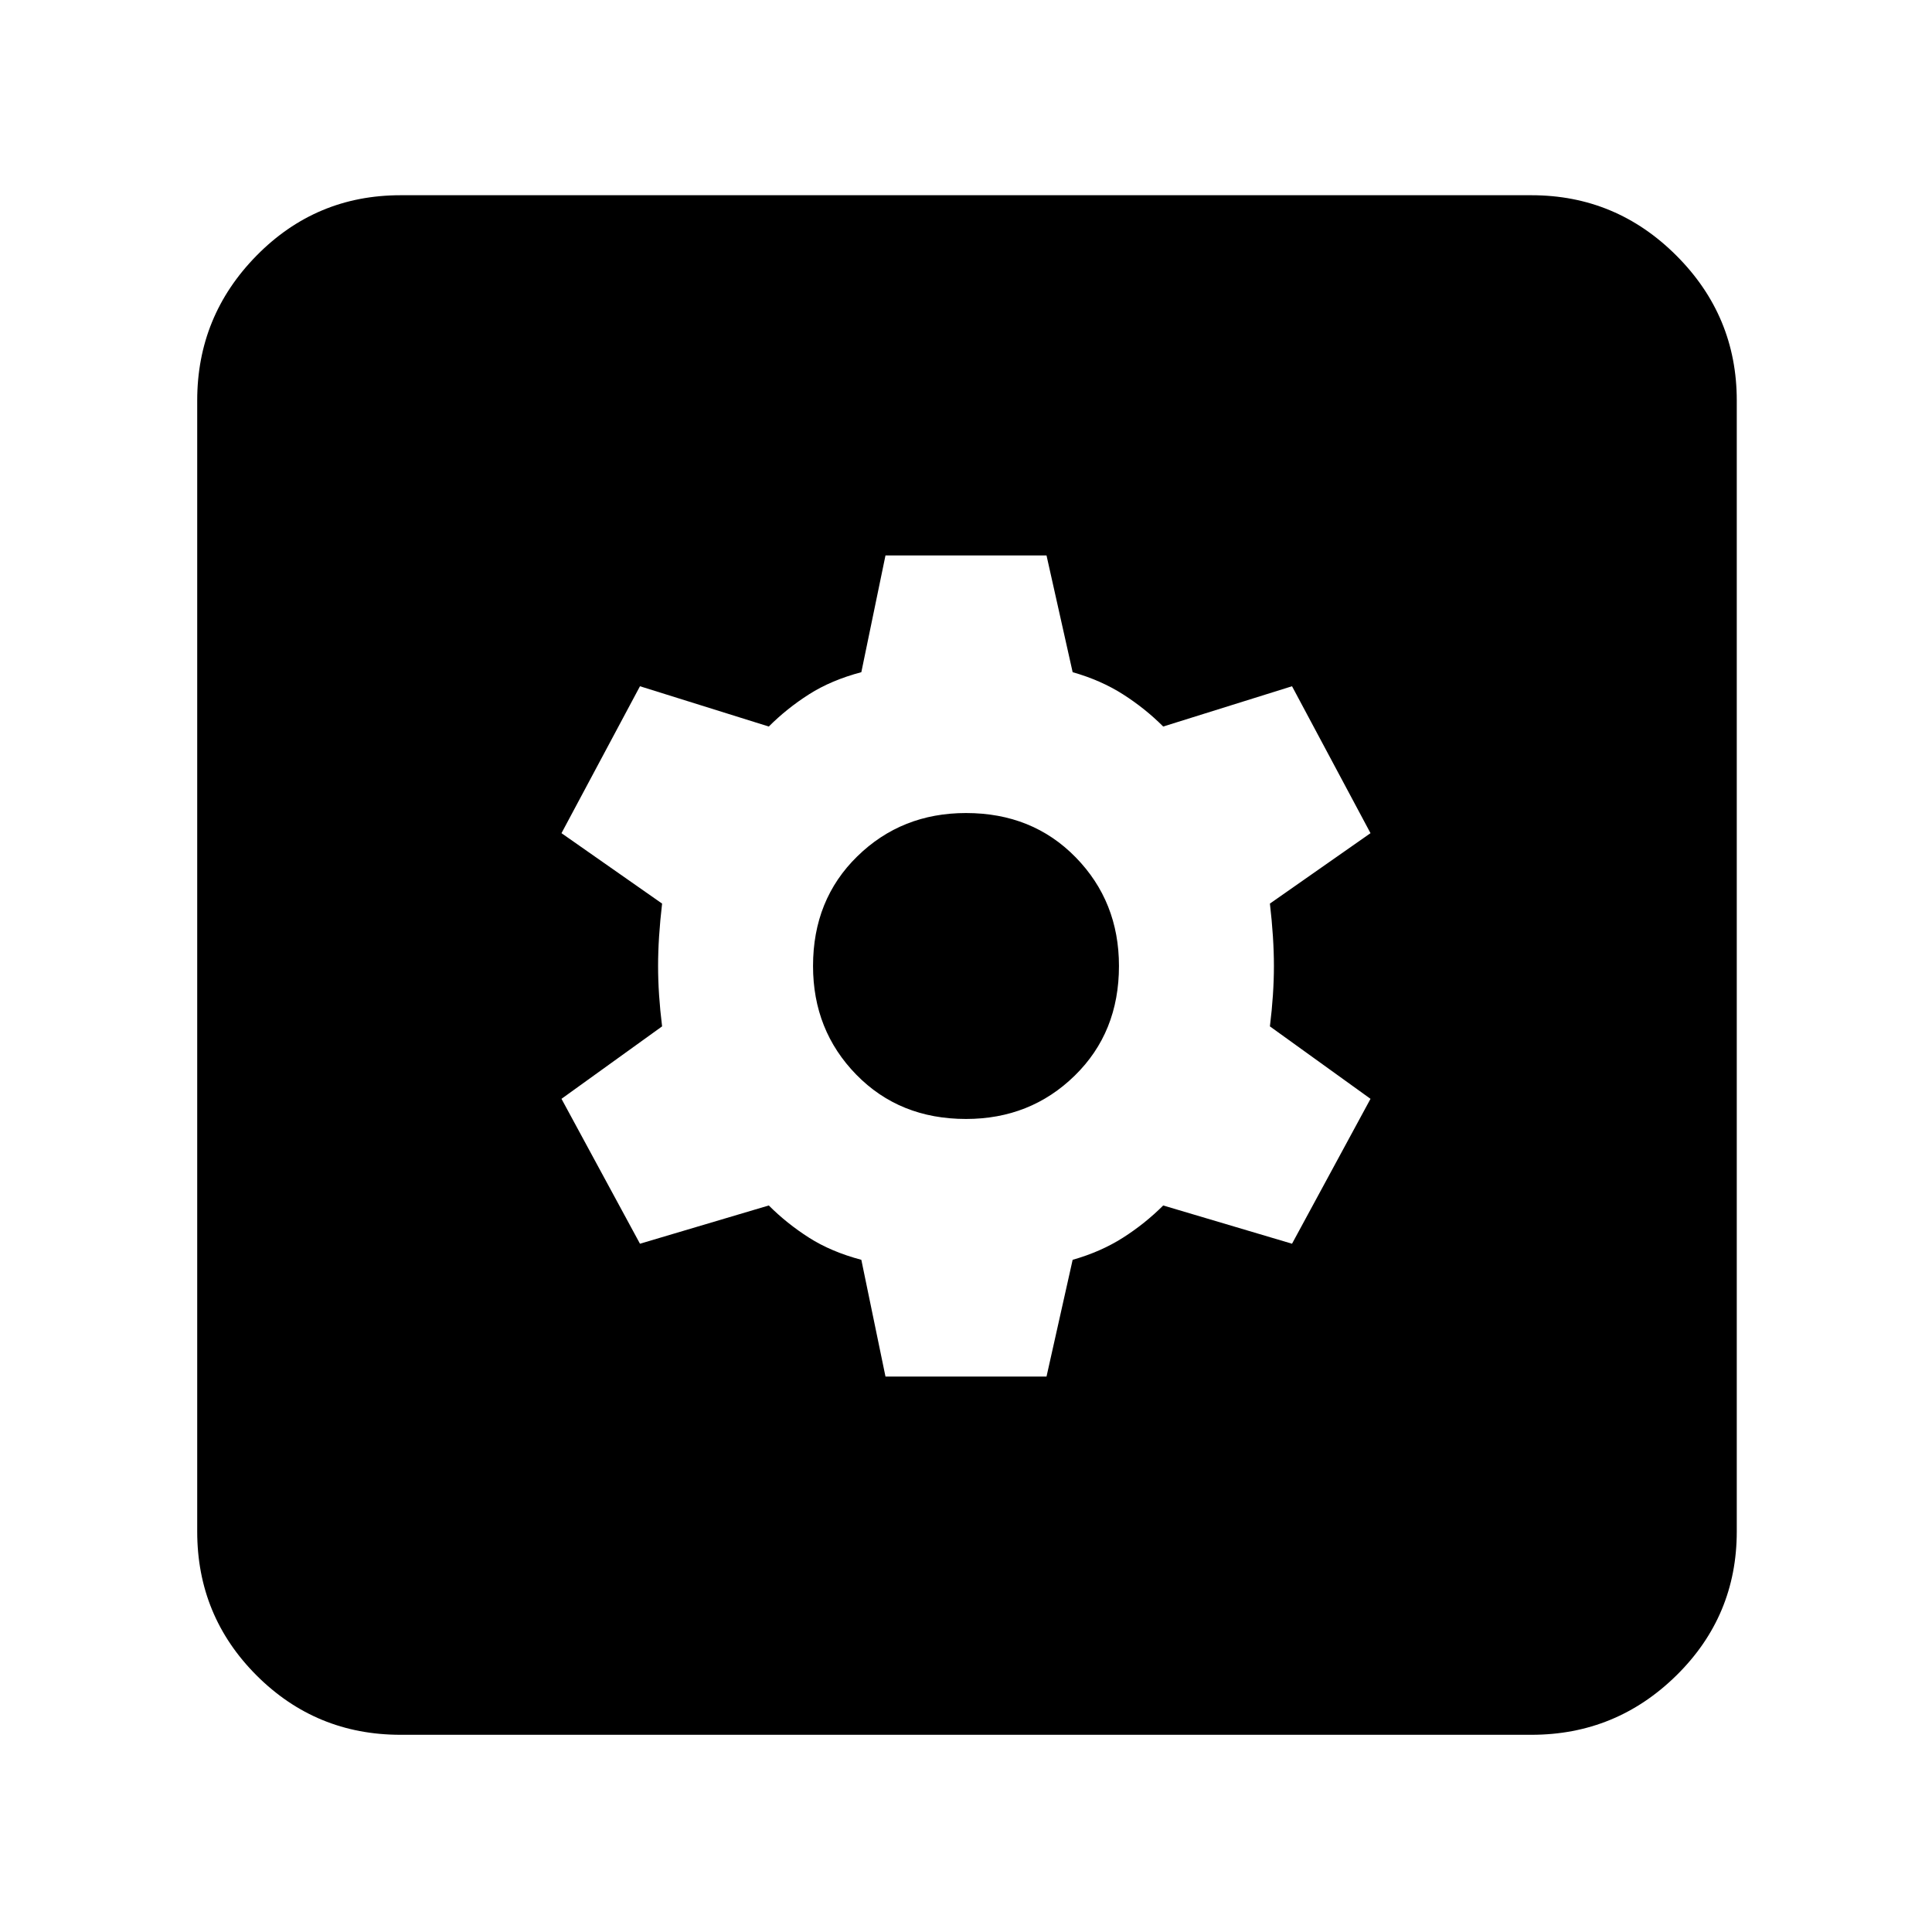 <svg xmlns="http://www.w3.org/2000/svg" height="40" width="40"><path d="M8.292 35.917Q6.542 35.917 5.312 34.688Q4.083 33.458 4.083 31.708V8.292Q4.083 6.542 5.312 5.292Q6.542 4.042 8.292 4.042H31.708Q33.458 4.042 34.708 5.292Q35.958 6.542 35.958 8.292V31.708Q35.958 33.458 34.708 34.688Q33.458 35.917 31.708 35.917ZM18.333 28.5H21.667L22.208 26.083Q22.792 25.917 23.25 25.625Q23.708 25.333 24.083 24.958L26.75 25.75L28.375 22.75L26.292 21.25Q26.375 20.583 26.375 20Q26.375 19.417 26.292 18.708L28.375 17.25L26.75 14.208L24.083 15.042Q23.708 14.667 23.25 14.375Q22.792 14.083 22.208 13.917L21.667 11.5H18.333L17.833 13.917Q17.208 14.083 16.75 14.375Q16.292 14.667 15.917 15.042L13.25 14.208L11.625 17.25L13.708 18.708Q13.625 19.417 13.625 20Q13.625 20.583 13.708 21.25L11.625 22.75L13.25 25.75L15.917 24.958Q16.292 25.333 16.75 25.625Q17.208 25.917 17.833 26.083ZM20 23.167Q18.625 23.167 17.729 22.25Q16.833 21.333 16.833 20Q16.833 18.625 17.75 17.729Q18.667 16.833 20 16.833Q21.375 16.833 22.271 17.75Q23.167 18.667 23.167 20Q23.167 21.375 22.25 22.271Q21.333 23.167 20 23.167Z"/></svg>